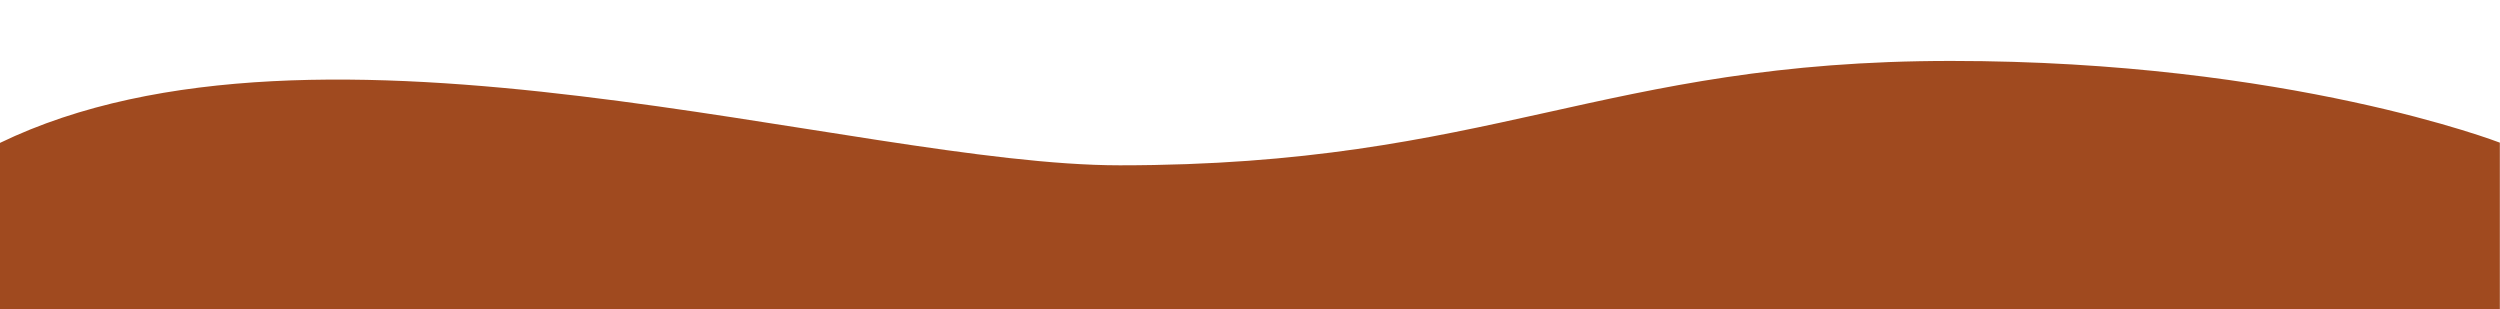 <?xml version="1.0" encoding="utf-8"?>
<!-- Generator: Adobe Illustrator 19.2.1, SVG Export Plug-In . SVG Version: 6.00 Build 0)  -->
<svg version="1.1" xmlns="http://www.w3.org/2000/svg" xmlns:xlink="http://www.w3.org/1999/xlink" x="0px" y="0px"
	 viewBox="0 0 1600 198" style="enable-background:new 0 0 1600 198;" xml:space="preserve">
<style type="text/css">
	.st0{fill:#A04A1F;}
</style>
<g id="Layer_1">
	<path class="st0" d="M-3.1,198l3-106.5c204.5-99,547.1,14.3,716.8,14.3c237.9,0,308.6-66.9,532.3-66.8
		c215.9,0,350.9,52.3,350.9,52.3l0,106.7H-3.1z"/>
</g>
<g id="Isolation_Mode">
</g>
</svg>
